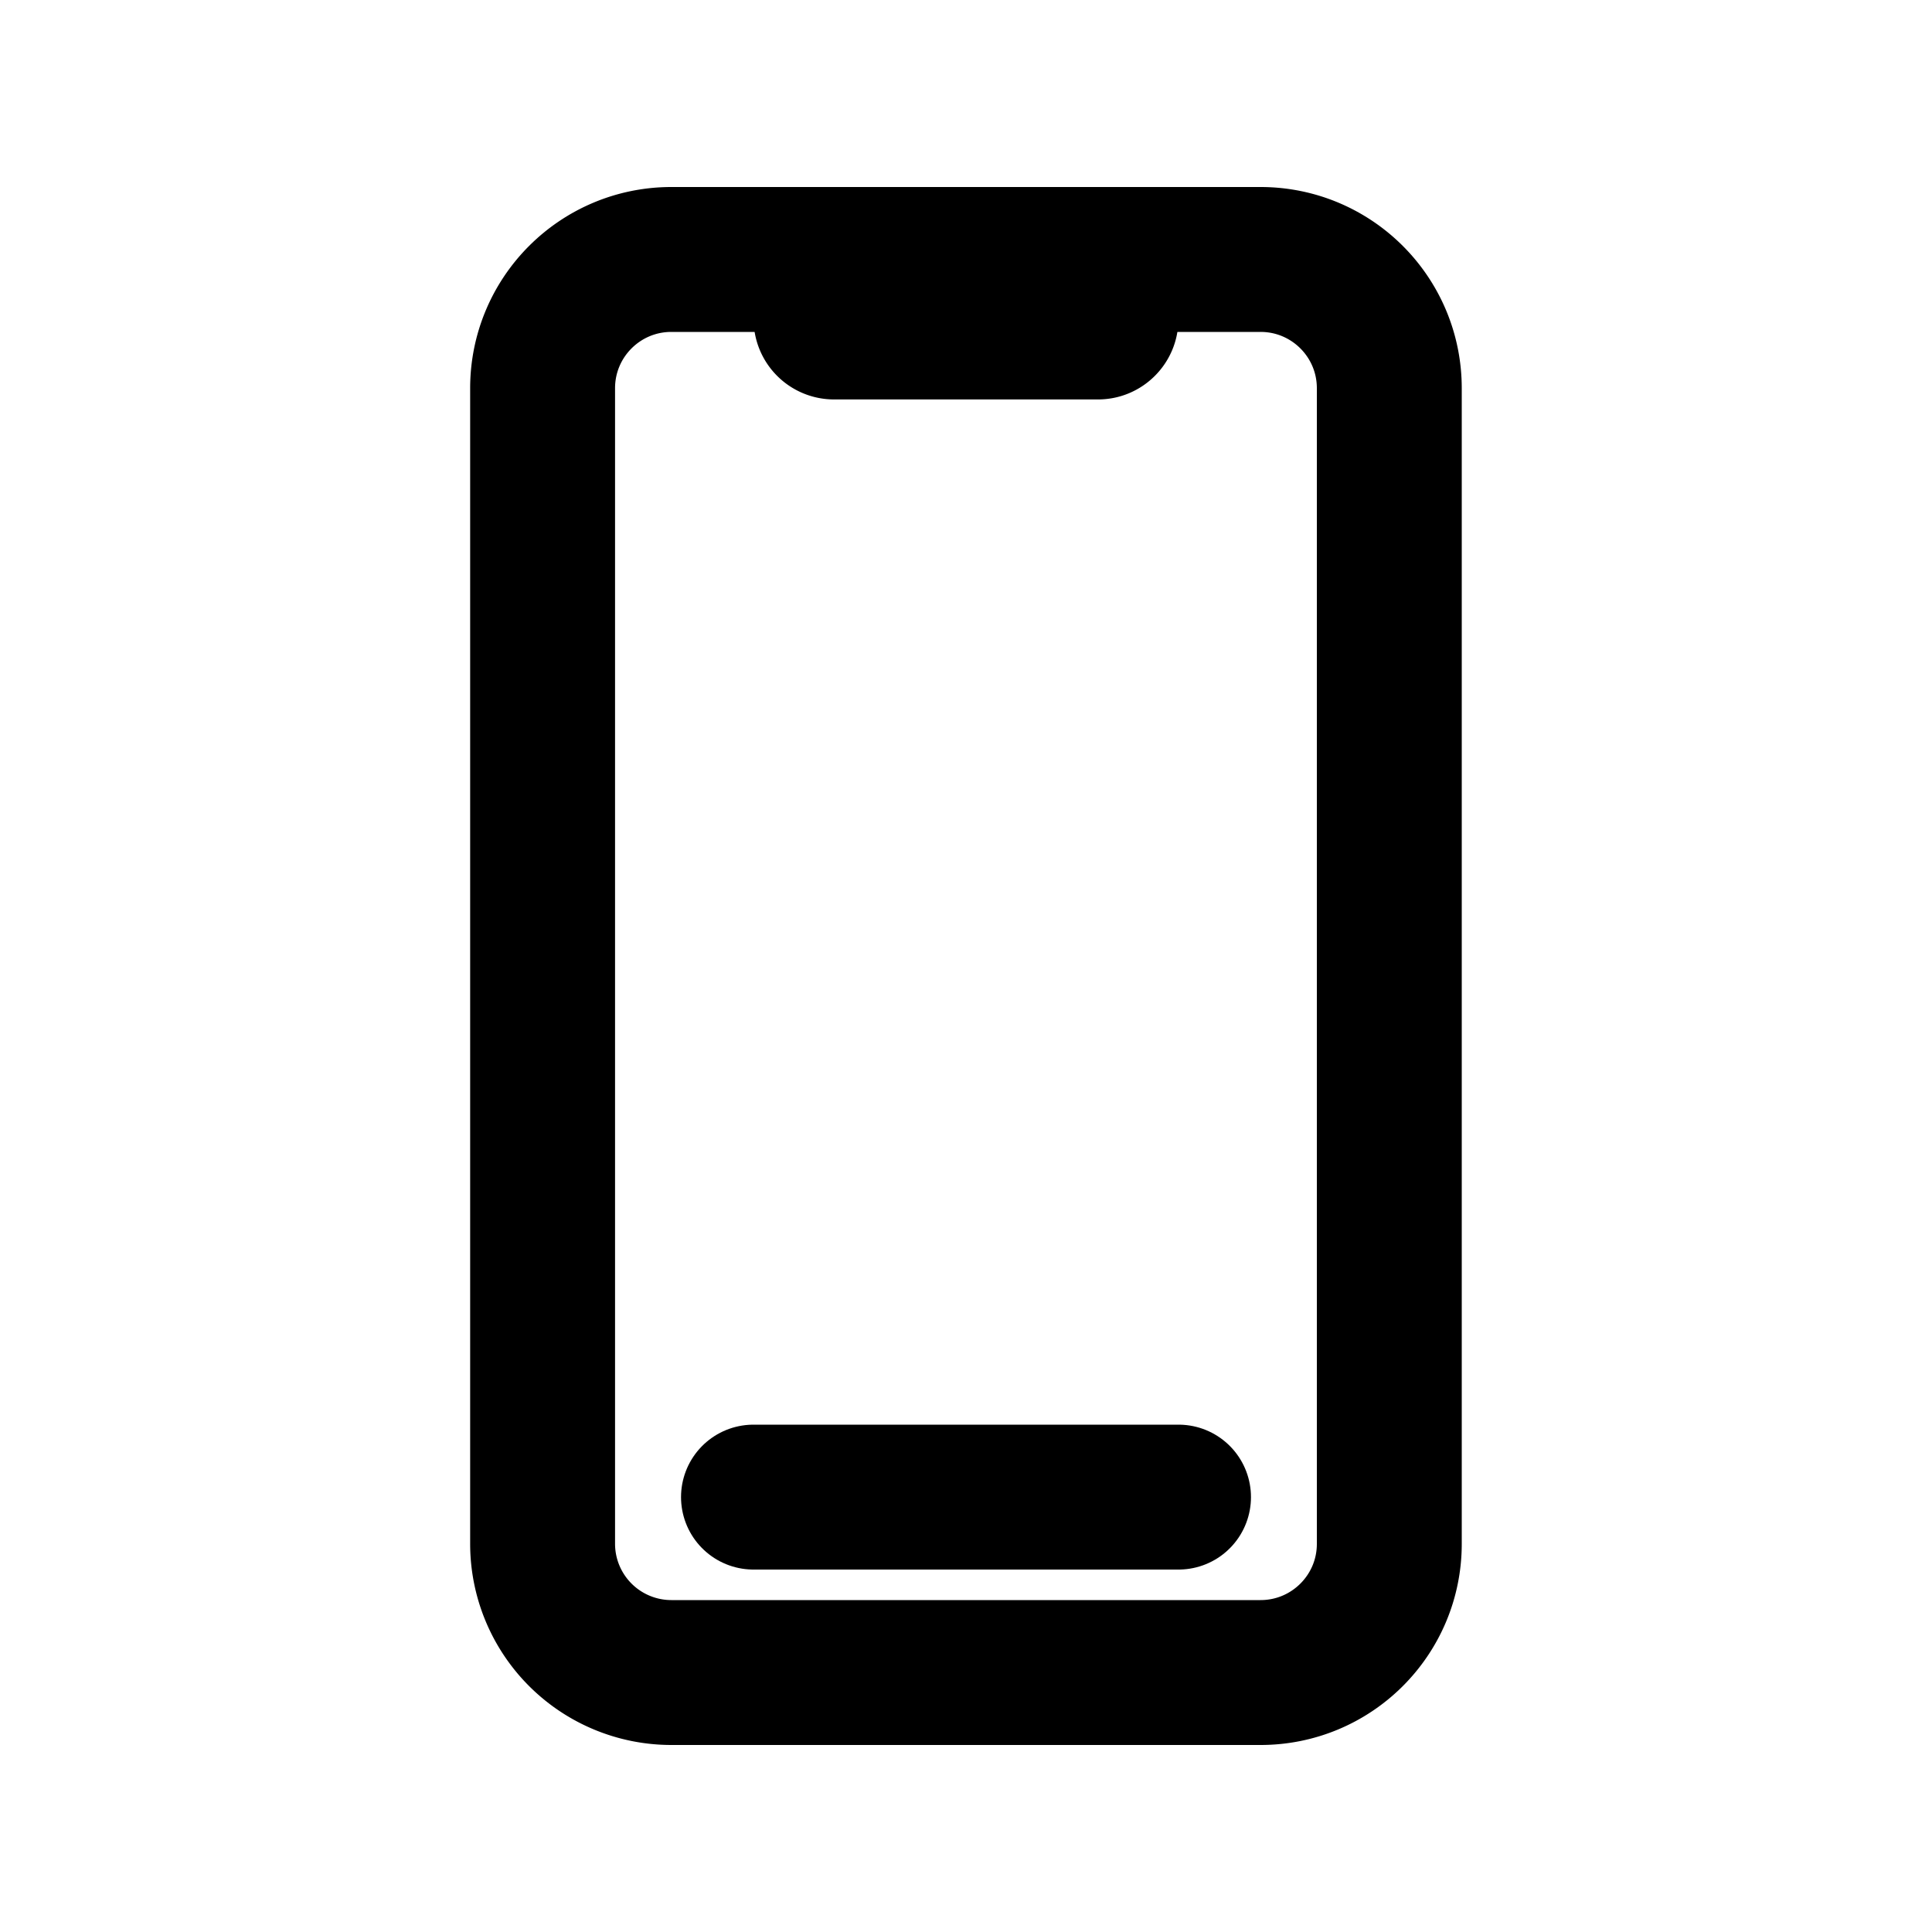 <svg xmlns="http://www.w3.org/2000/svg" width="20" height="20"><g fill="none"><path fill="currentColor" d="M7.8 2.769c0-.46.374-.833.834-.833h2.732c.46 0 .833.373.833.833v.533c0 .46-.373.833-.833.833H8.634a.833.833 0 0 1-.833-.833v-.533Z"/><path stroke="currentColor" stroke-width="1.5" d="M6.951 2.686h6.098c.736 0 1.333.596 1.333 1.333v11.963c0 .736-.597 1.332-1.333 1.332H6.95a1.333 1.333 0 0 1-1.333-1.332V4.019c0-.737.597-1.333 1.333-1.333Z"/><path stroke="currentColor" stroke-linecap="round" stroke-width="1.5" d="M7.8 15.498h4.4"/></g></svg>
